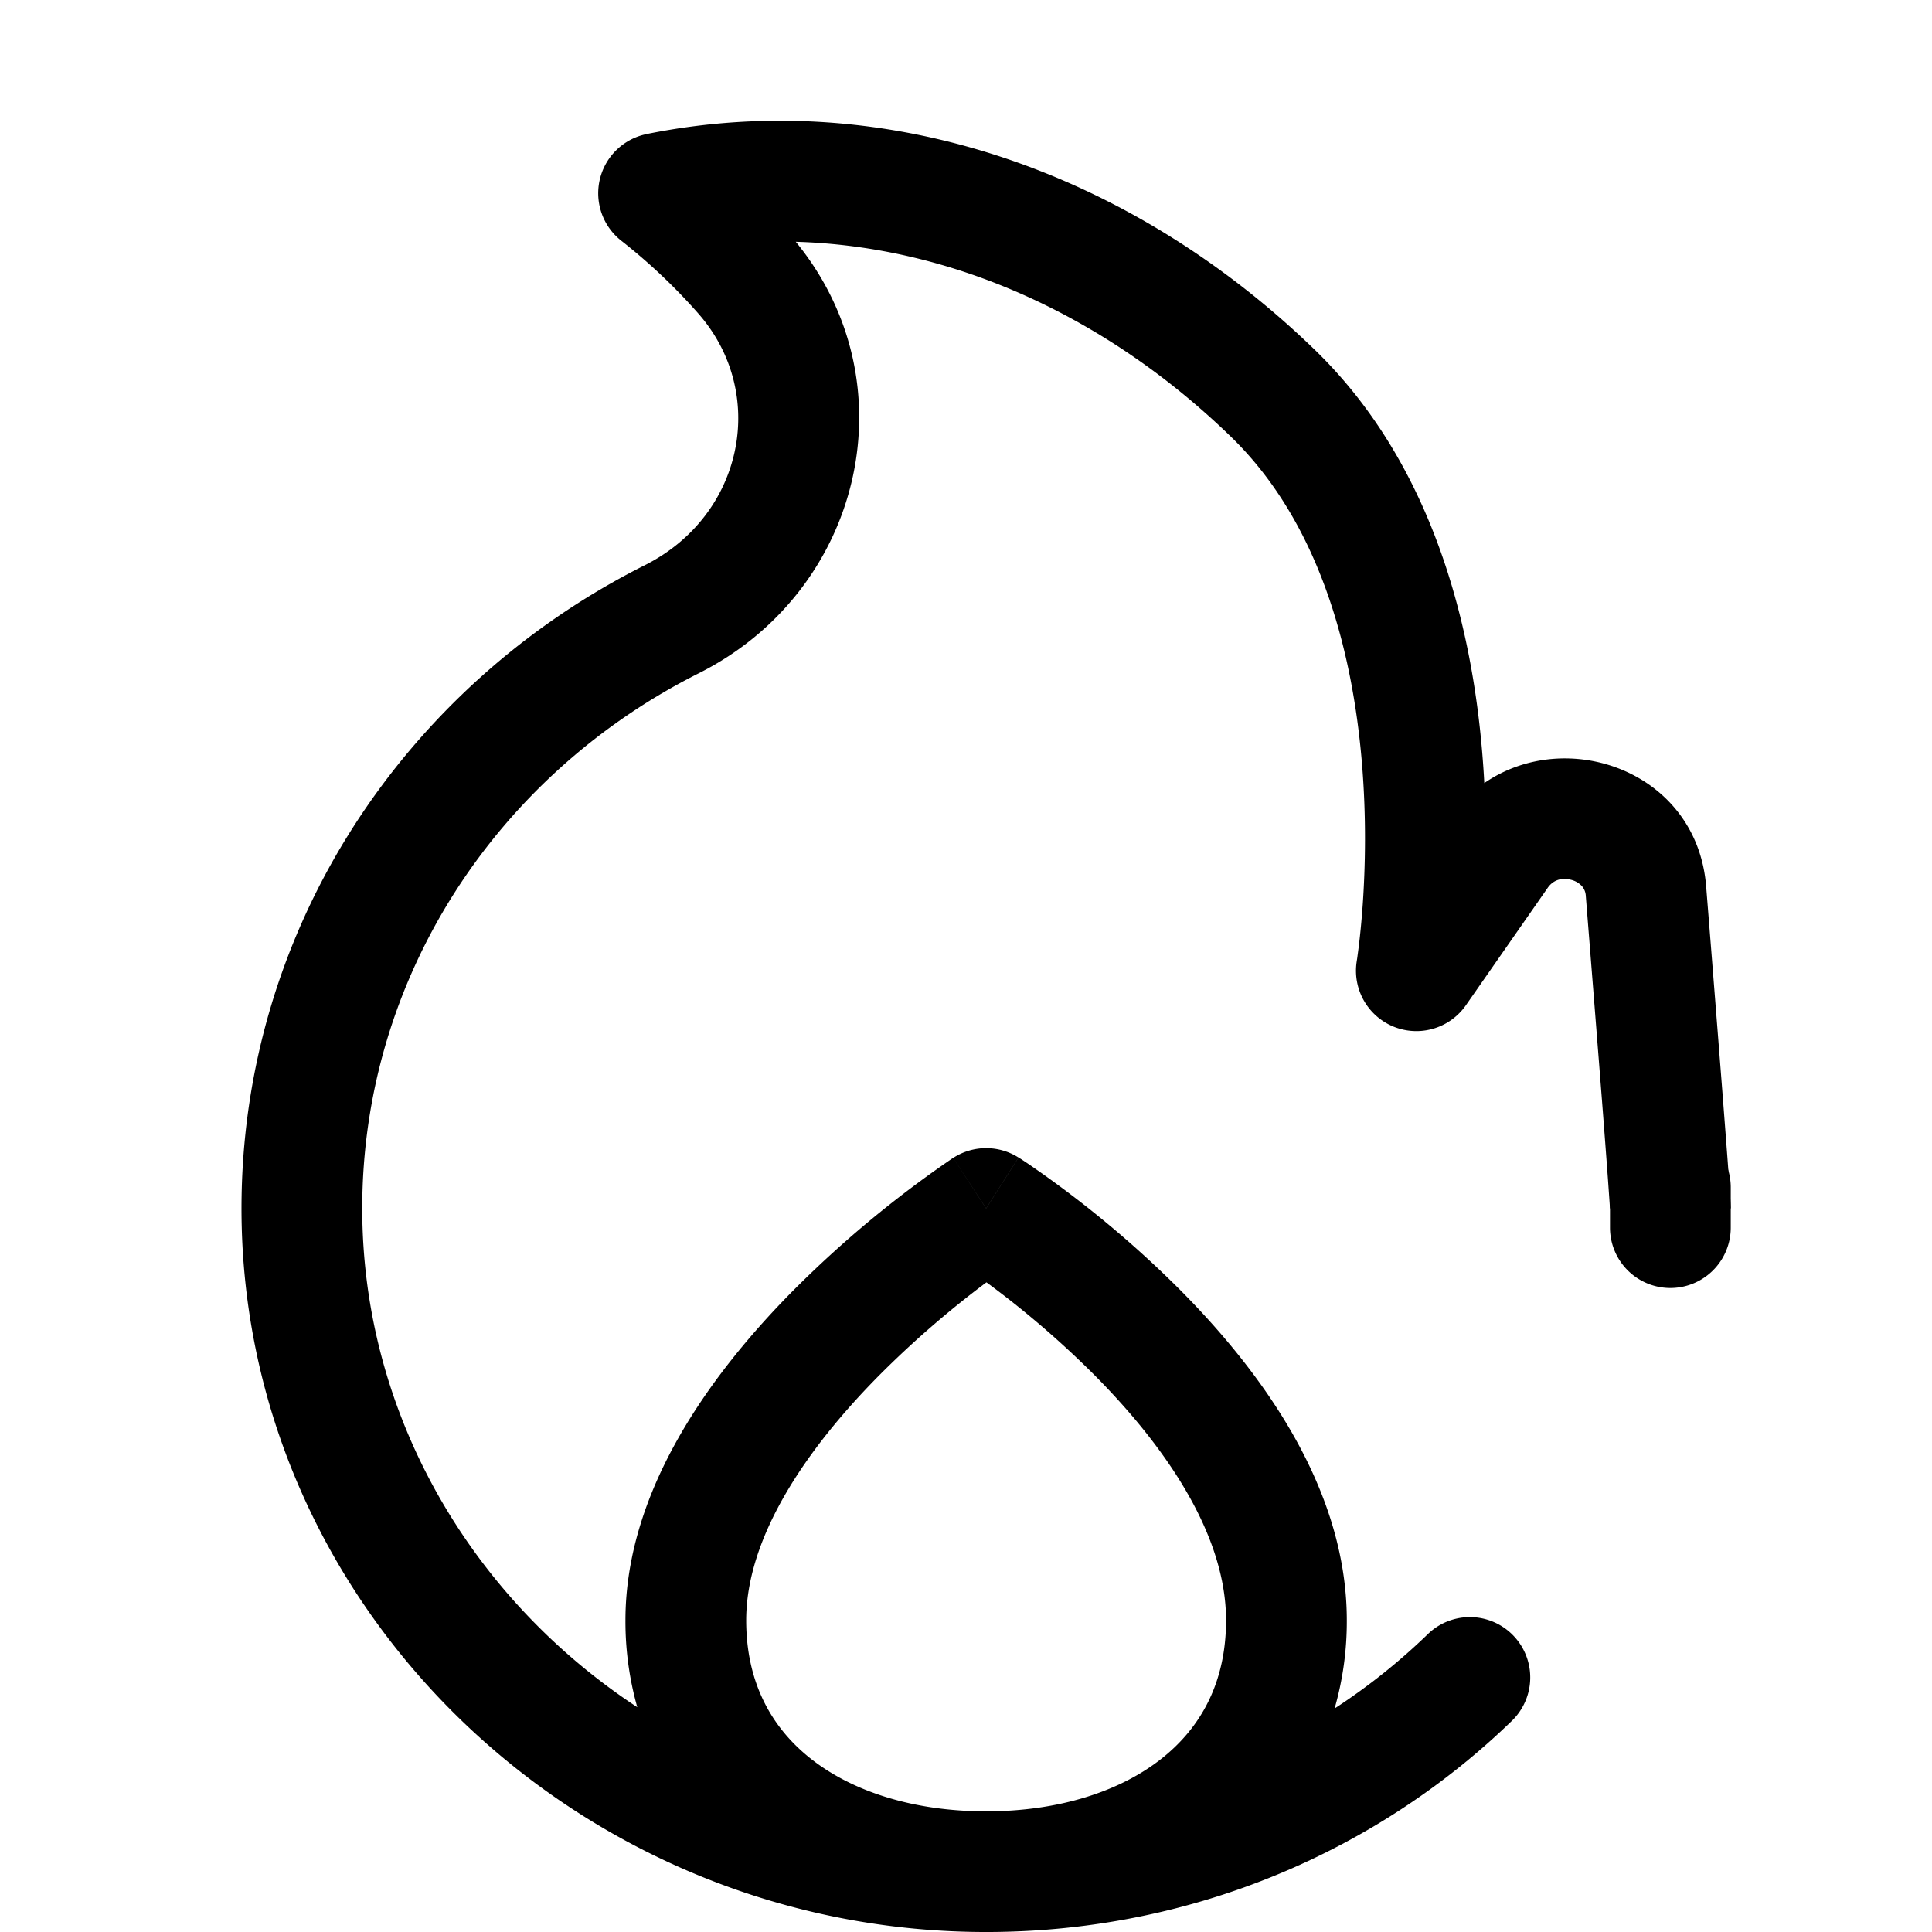 <?xml version="1.0" encoding="utf-8"?><svg width="48" height="48" xmlns="http://www.w3.org/2000/svg" viewBox="0 0 48 48"><g clip-path="url(#clip0_417_3181)"><path fill-rule="evenodd" clip-rule="evenodd" d="M16.066 3.33c6.015-1.213 12.09.99 16.603 5.364 2.949 2.859 3.894 6.885 4.155 9.989.022.262.04.52.053.772 2.058-1.42 5.284-.293 5.512 2.57.144 1.798.295 3.71.411 5.203.11 1.428.2 2.597.2 2.795h-3l-.005-.067-.007-.103-.038-.544a480.83 480.83 0 00-.14-1.849c-.116-1.49-.268-3.4-.411-5.197a.399.399 0 00-.1-.251.548.548 0 00-.27-.154c-.242-.062-.448.014-.577.2l-2.033 2.918a1.5 1.5 0 01-2.71-1.102v-.002l.002-.013.01-.064.036-.272c.03-.243.068-.602.1-1.051.062-.901.095-2.15-.022-3.537-.239-2.828-1.076-5.975-3.254-8.086-3.097-3.002-6.929-4.73-10.81-4.842 2.882 3.52 1.652 8.679-2.41 10.72C12.373 19.231 9.001 24.26 9 30.023c0 5.113 2.712 9.683 6.833 12.392a7.84 7.84 0 01-.294-2.161c0-3.326 2.257-6.26 4.164-8.187a27.363 27.363 0 013.948-3.28l.02-.015.007-.004.003-.002.819 1.257.805-1.266.003.002.007.005.021.013a9.807 9.807 0 01.335.225 26.439 26.439 0 013.622 3.019c1.916 1.922 4.168 4.854 4.168 8.233a7.83 7.83 0 01-.303 2.193 15.475 15.475 0 002.325-1.856 1.5 1.5 0 012.089 2.153C34.246 45.972 29.663 47.972 24.61 48 14.444 48.058 6 39.991 6 30.024c0-6.977 4.086-13 10.015-15.979 2.473-1.242 3.068-4.286 1.333-6.257a14.311 14.311 0 00-1.912-1.807 1.5 1.5 0 01.63-2.65zM24.5 30.025l.805-1.266a1.503 1.503 0 00-1.623.009l.818 1.257zm.008 1.834a24.35 24.35 0 00-2.673 2.32c-1.823 1.842-3.296 4.024-3.296 6.077 0 1.536.62 2.664 1.612 3.444 1.029.809 2.544 1.302 4.349 1.302 1.805 0 3.32-.493 4.349-1.302.992-.78 1.612-1.908 1.612-3.444 0-2.113-1.479-4.296-3.293-6.116a23.44 23.44 0 00-2.66-2.281z"/><path d="M40 29.5a1.5 1.5 0 013 0v1a1.5 1.5 0 01-3 0v-1z"/></g></svg>